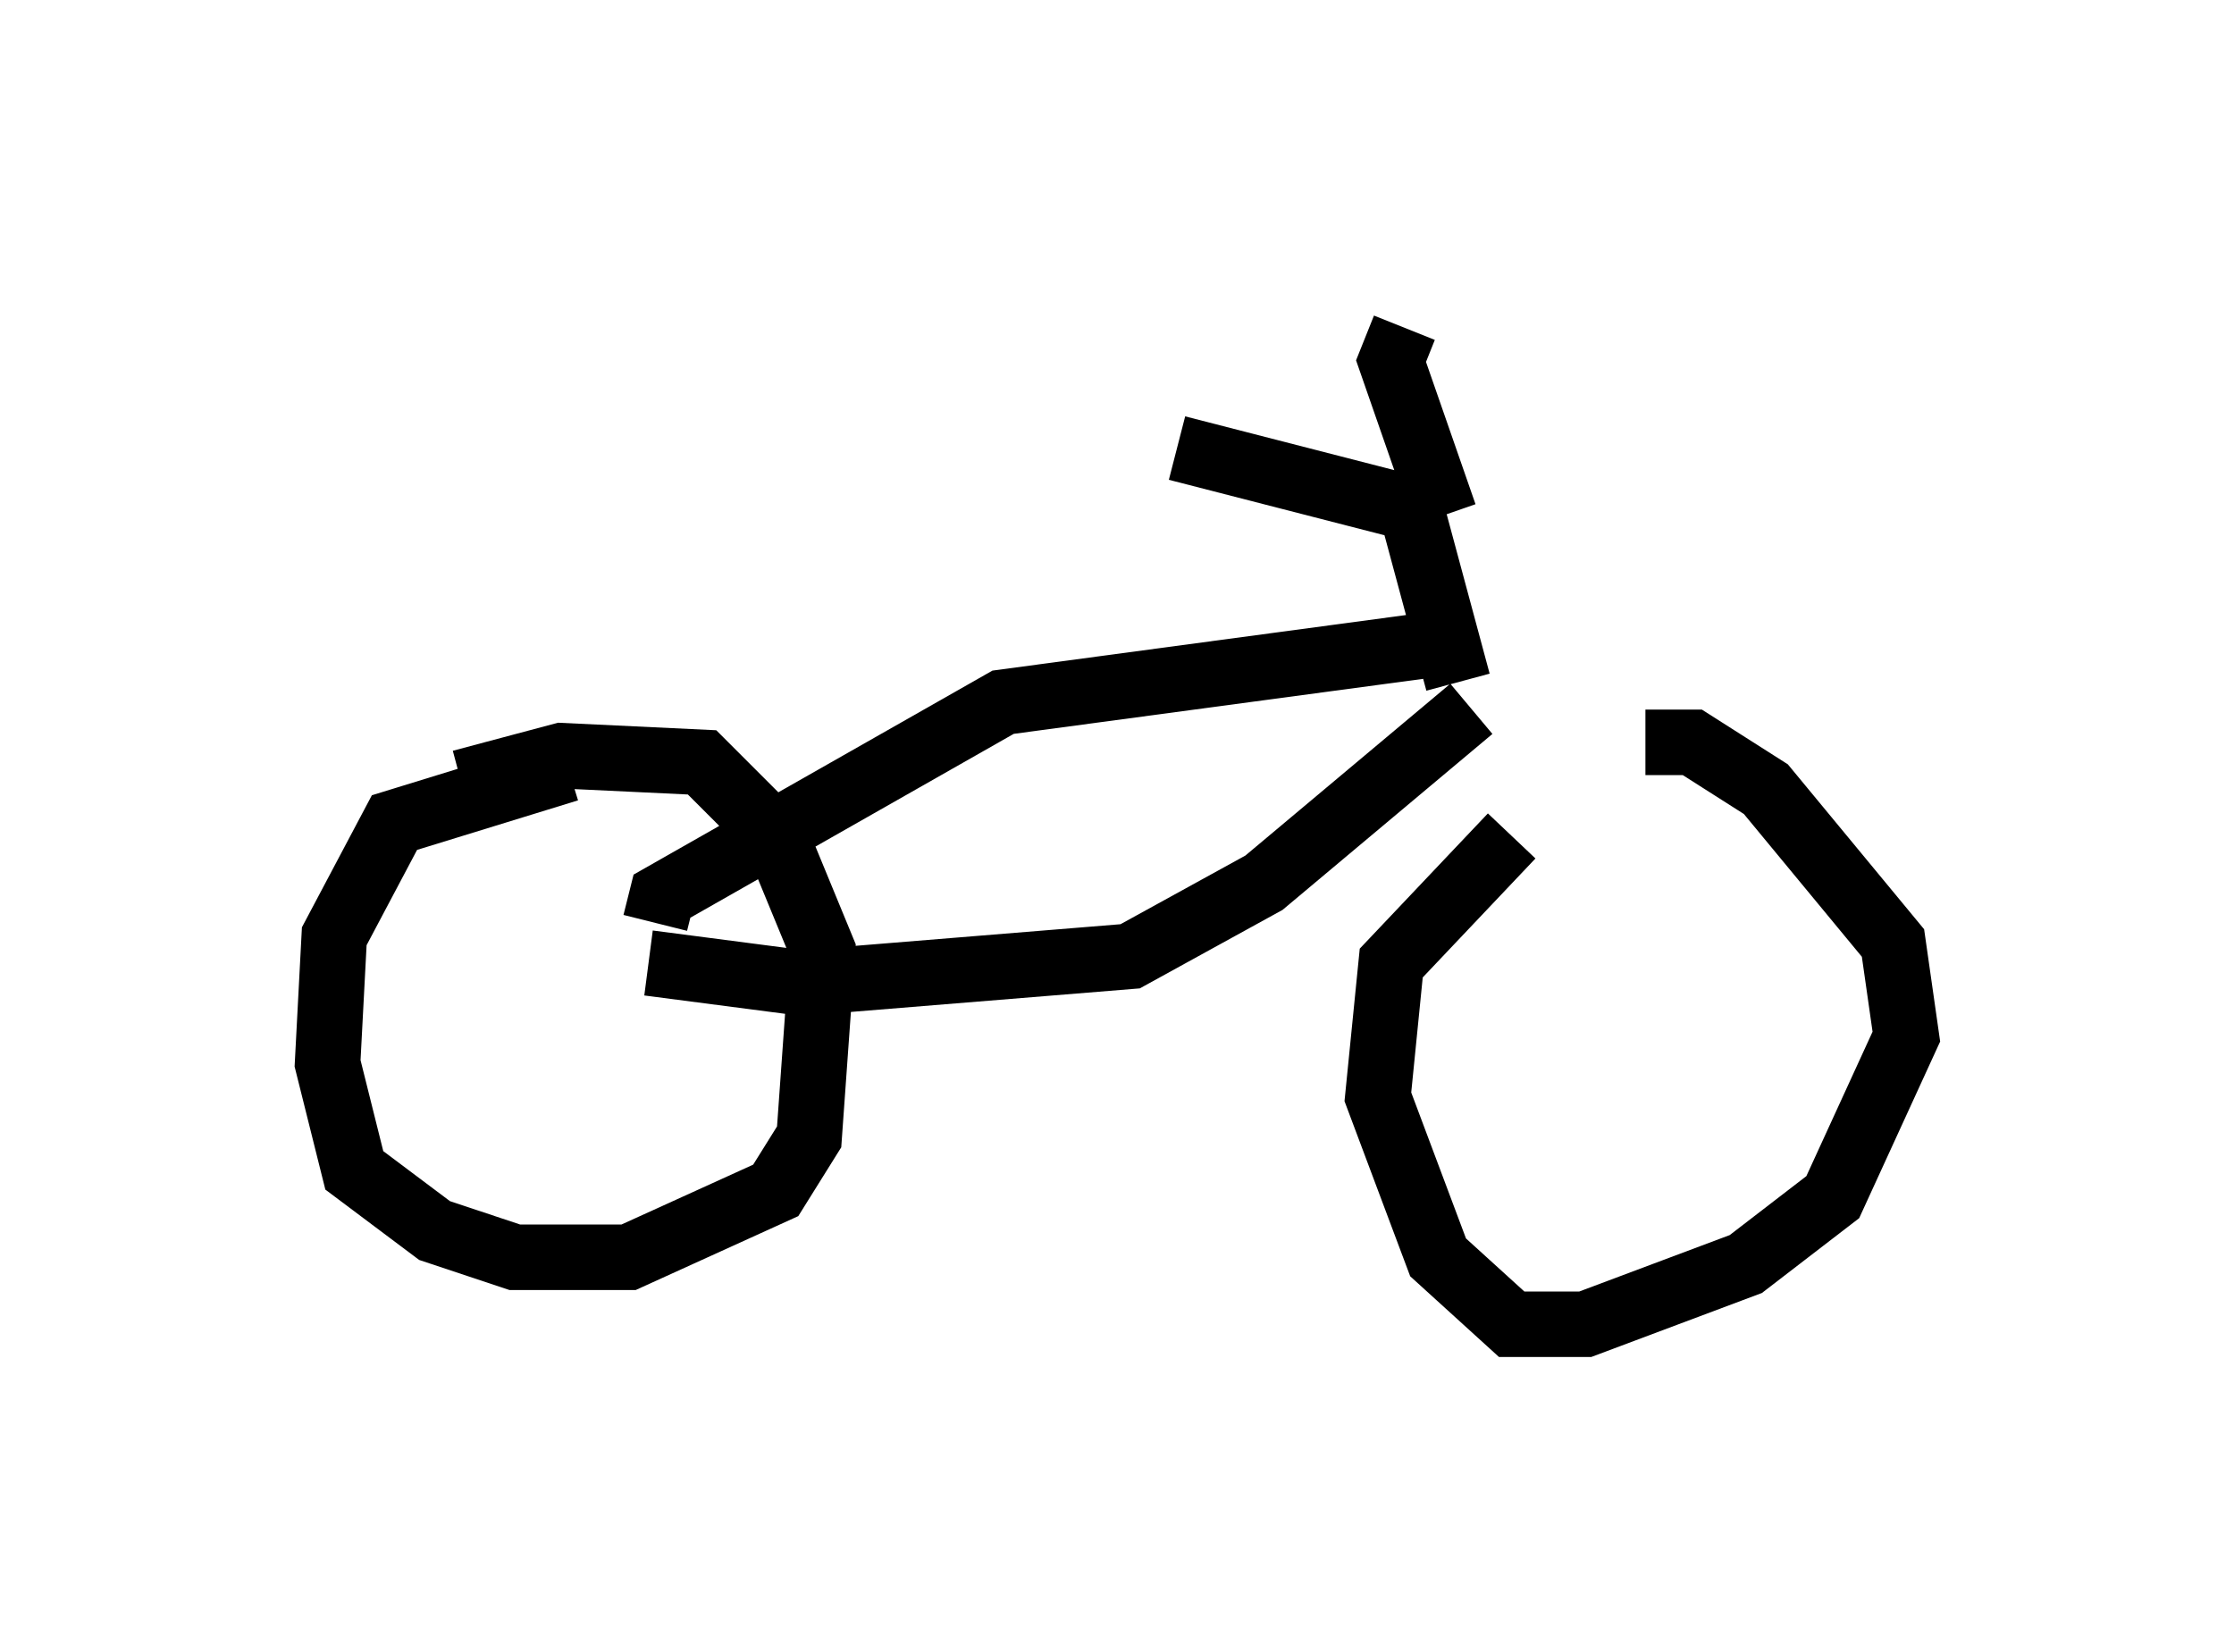<?xml version="1.0" encoding="utf-8" ?>
<svg baseProfile="full" height="25.211" version="1.1" width="34.092" xmlns="http://www.w3.org/2000/svg" xmlns:ev="http://www.w3.org/2001/xml-events" xmlns:xlink="http://www.w3.org/1999/xlink"><defs /><rect fill="white" height="25.211" width="34.092" x="0" y="0" /><path d="M24.804, 11.738 m-1.735, 1.021 l-1.838, 1.94 -0.204, 2.042 l0.919, 2.45 1.123, 1.021 l1.123, 0.0 2.45, -0.919 l1.327, -1.021 1.123, -2.45 l-0.204, -1.429 -1.94, -2.348 l-1.123, -0.715 -0.715, 0.0 m-16.436, 0.408 l-2.654, 0.817 -0.919, 1.735 l-0.102, 1.94 0.408, 1.633 l1.225, 0.919 1.225, 0.408 l1.735, 0.0 2.246, -1.021 l0.51, -0.817 0.204, -2.858 l-0.715, -1.735 -1.123, -1.123 l-2.144, -0.102 -1.531, 0.408 m2.858, 2.756 l2.348, 0.306 5.002, -0.408 l2.042, -1.123 3.165, -2.654 m-12.454, 3.267 l0.102, -0.408 5.206, -2.96 l6.84, -0.919 m0.102, 0.613 l-0.715, -2.654 -3.573, -0.919 m4.083, 1.021 l-0.817, -2.348 0.204, -0.51 m-5.615, 5.921 " fill="none" stroke="black" stroke-width="1" /></svg>